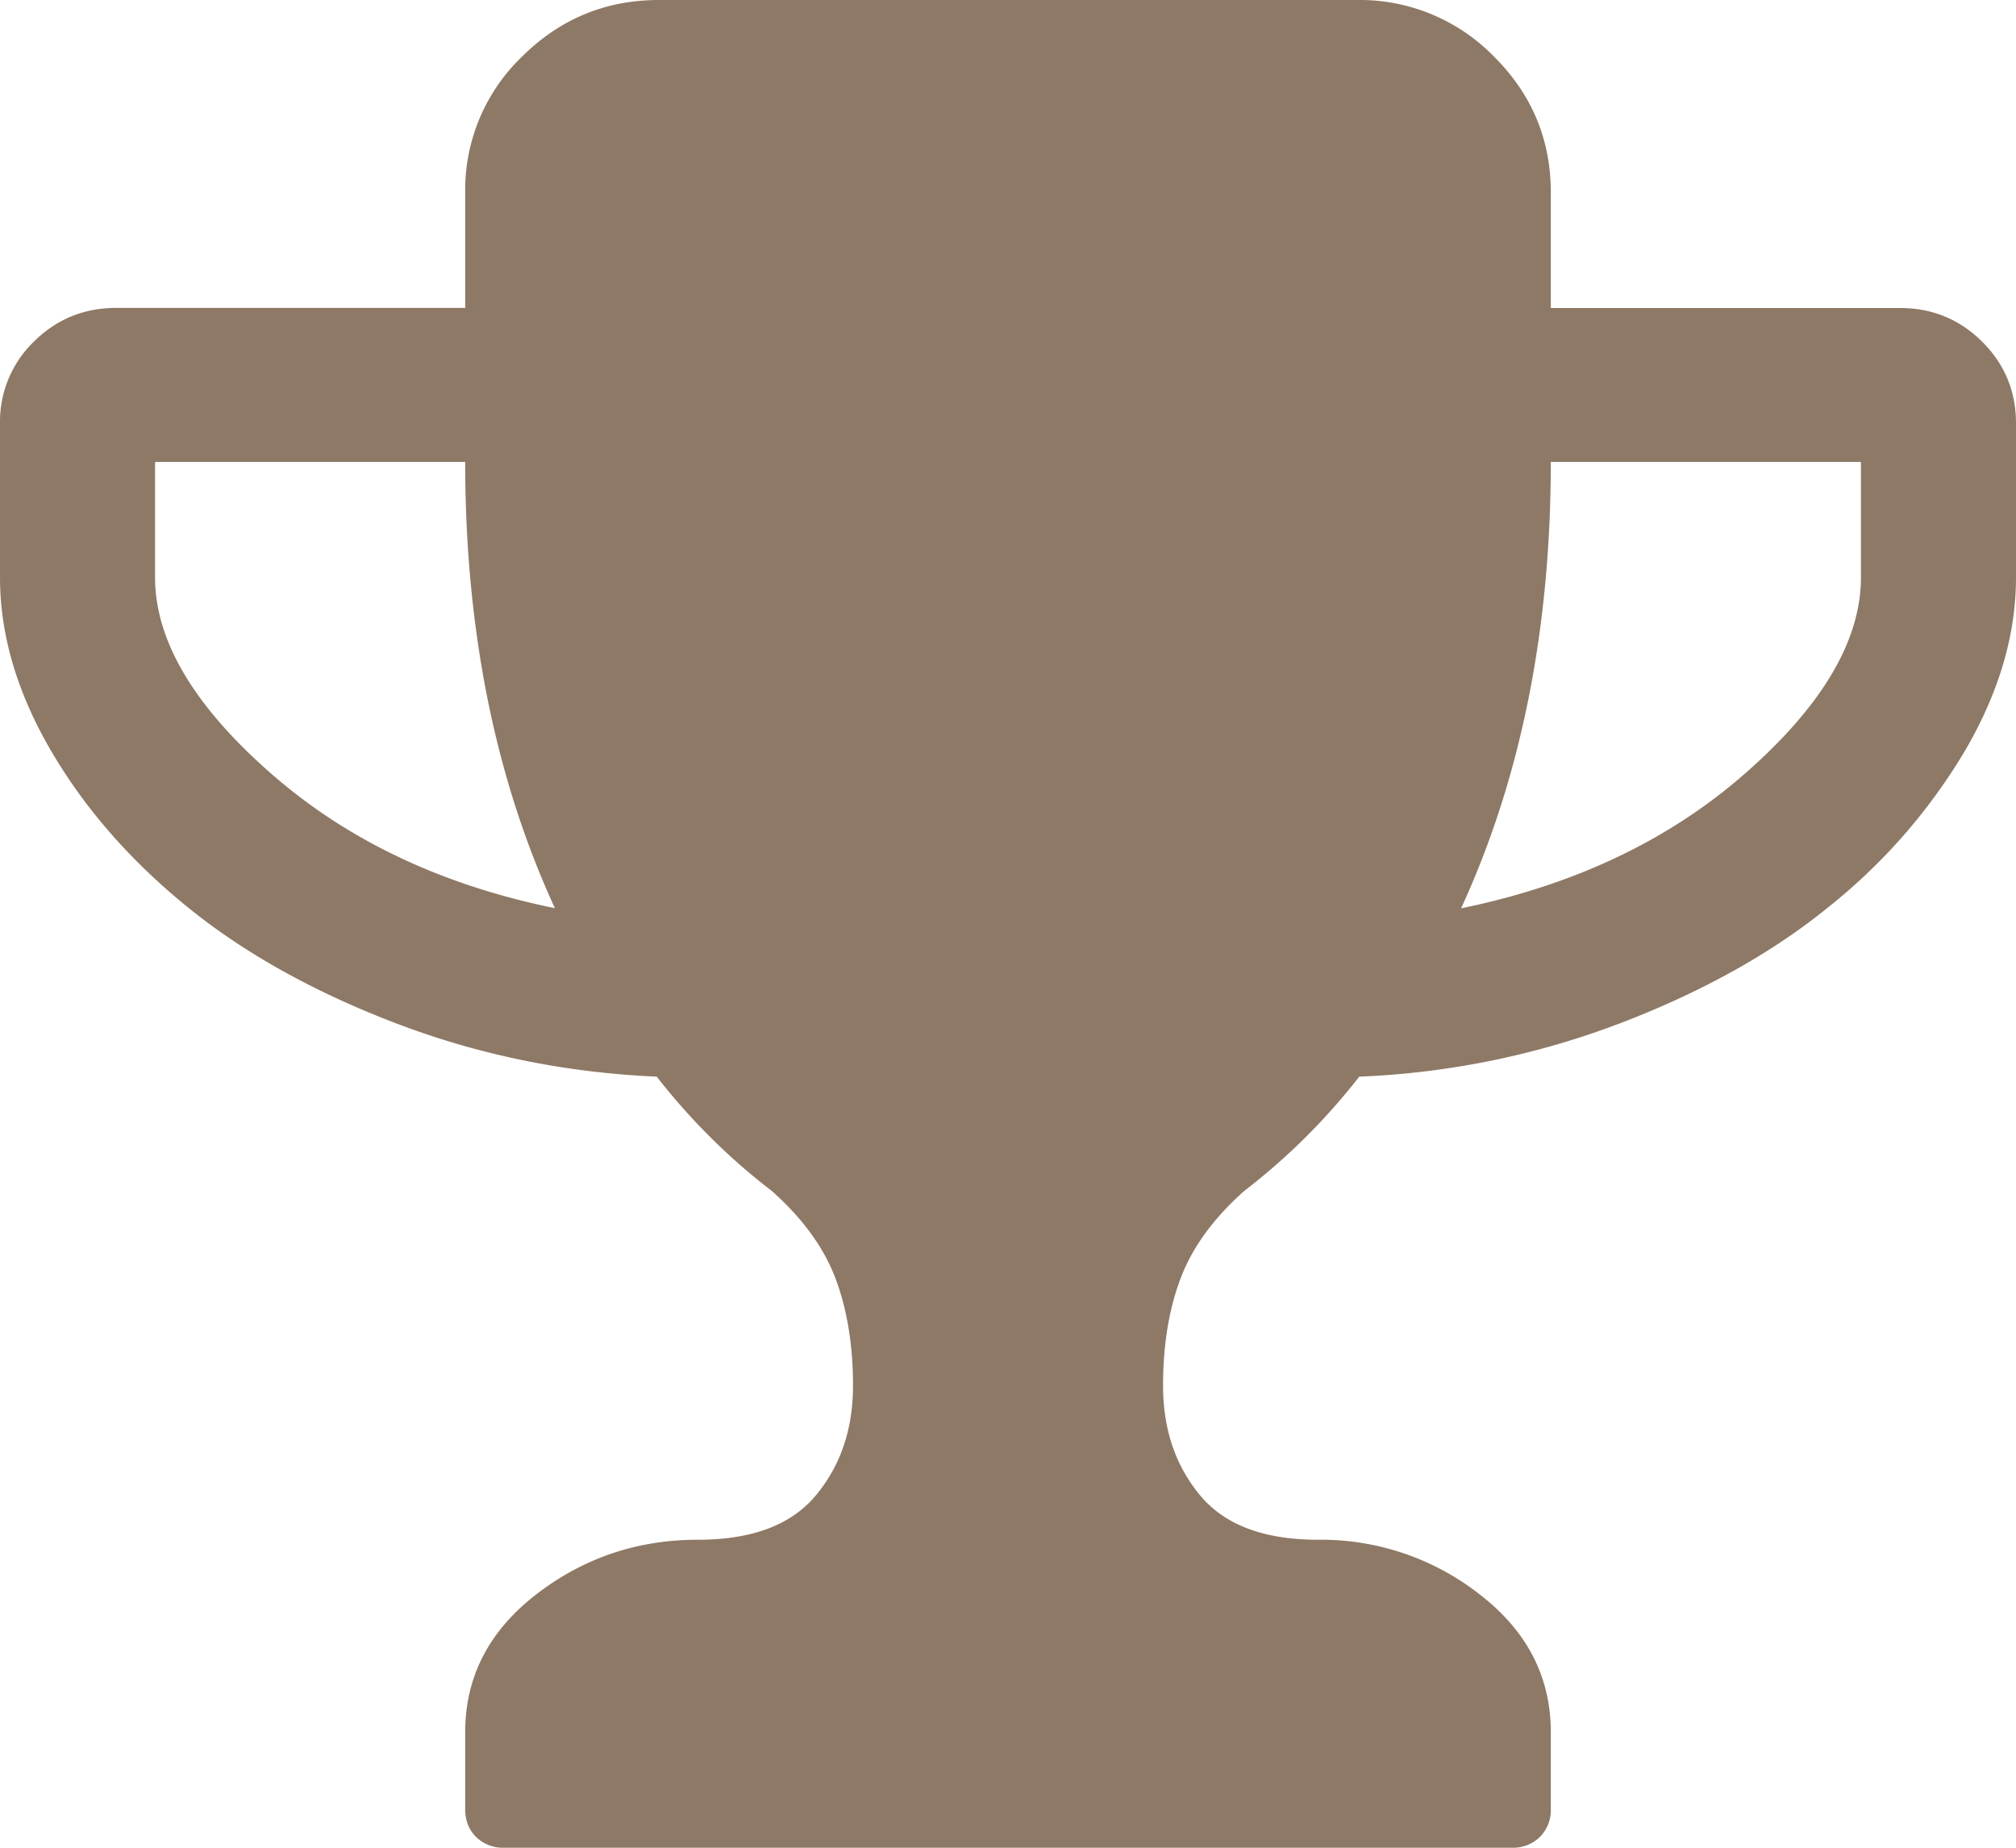 <svg xmlns="http://www.w3.org/2000/svg" width="24" height="22" viewBox="0 0 24 22">
    <path fill="#8E7966" fill-rule="evenodd" d="M23.596 4.067c-.27-.267-.596-.4-.98-.4h-4.154V2.291c0-.63-.226-1.17-.678-1.619A2.23 2.23 0 0 0 16.154 0H7.846c-.634 0-1.178.224-1.63.673a2.2 2.2 0 0 0-.678 1.619v1.374H1.385c-.385 0-.712.134-.981.401A1.324 1.324 0 0 0 0 5.042v1.833c0 .678.2 1.36.598 2.048.4.688.938 1.308 1.616 1.862.677.554 1.51 1.02 2.495 1.397.986.377 2.022.59 3.109.637.403.516.86.97 1.37 1.361.365.324.617.67.757 1.038.139.368.21.795.21 1.282 0 .515-.148.95-.441 1.303-.293.354-.762.53-1.406.53-.721 0-1.363.217-1.926.652-.562.435-.844.982-.844 1.64v.917c0 .134.043.244.13.33A.453.453 0 0 0 6 22h12a.452.452 0 0 0 .332-.129.445.445 0 0 0 .13-.33v-.916c0-.658-.282-1.205-.845-1.64a3.06 3.06 0 0 0-1.925-.652c-.644 0-1.113-.176-1.406-.53-.293-.353-.44-.788-.44-1.303 0-.487.07-.914.21-1.282.139-.368.392-.714.756-1.038.51-.392.967-.845 1.37-1.361a9.812 9.812 0 0 0 3.109-.637c.985-.377 1.818-.843 2.495-1.397a6.846 6.846 0 0 0 1.616-1.862c.398-.687.598-1.37.598-2.048V5.042c0-.383-.135-.707-.404-.975zM3.21 9.195c-.91-.801-1.364-1.576-1.364-2.32V5.5h3.692c0 1.996.356 3.766 1.068 5.313-1.356-.276-2.488-.816-3.396-1.618zm18.944-2.32c0 .745-.454 1.519-1.363 2.32-.909.803-2.041 1.342-3.397 1.62.712-1.548 1.068-3.32 1.068-5.315h3.692v1.375z"/>
</svg>
